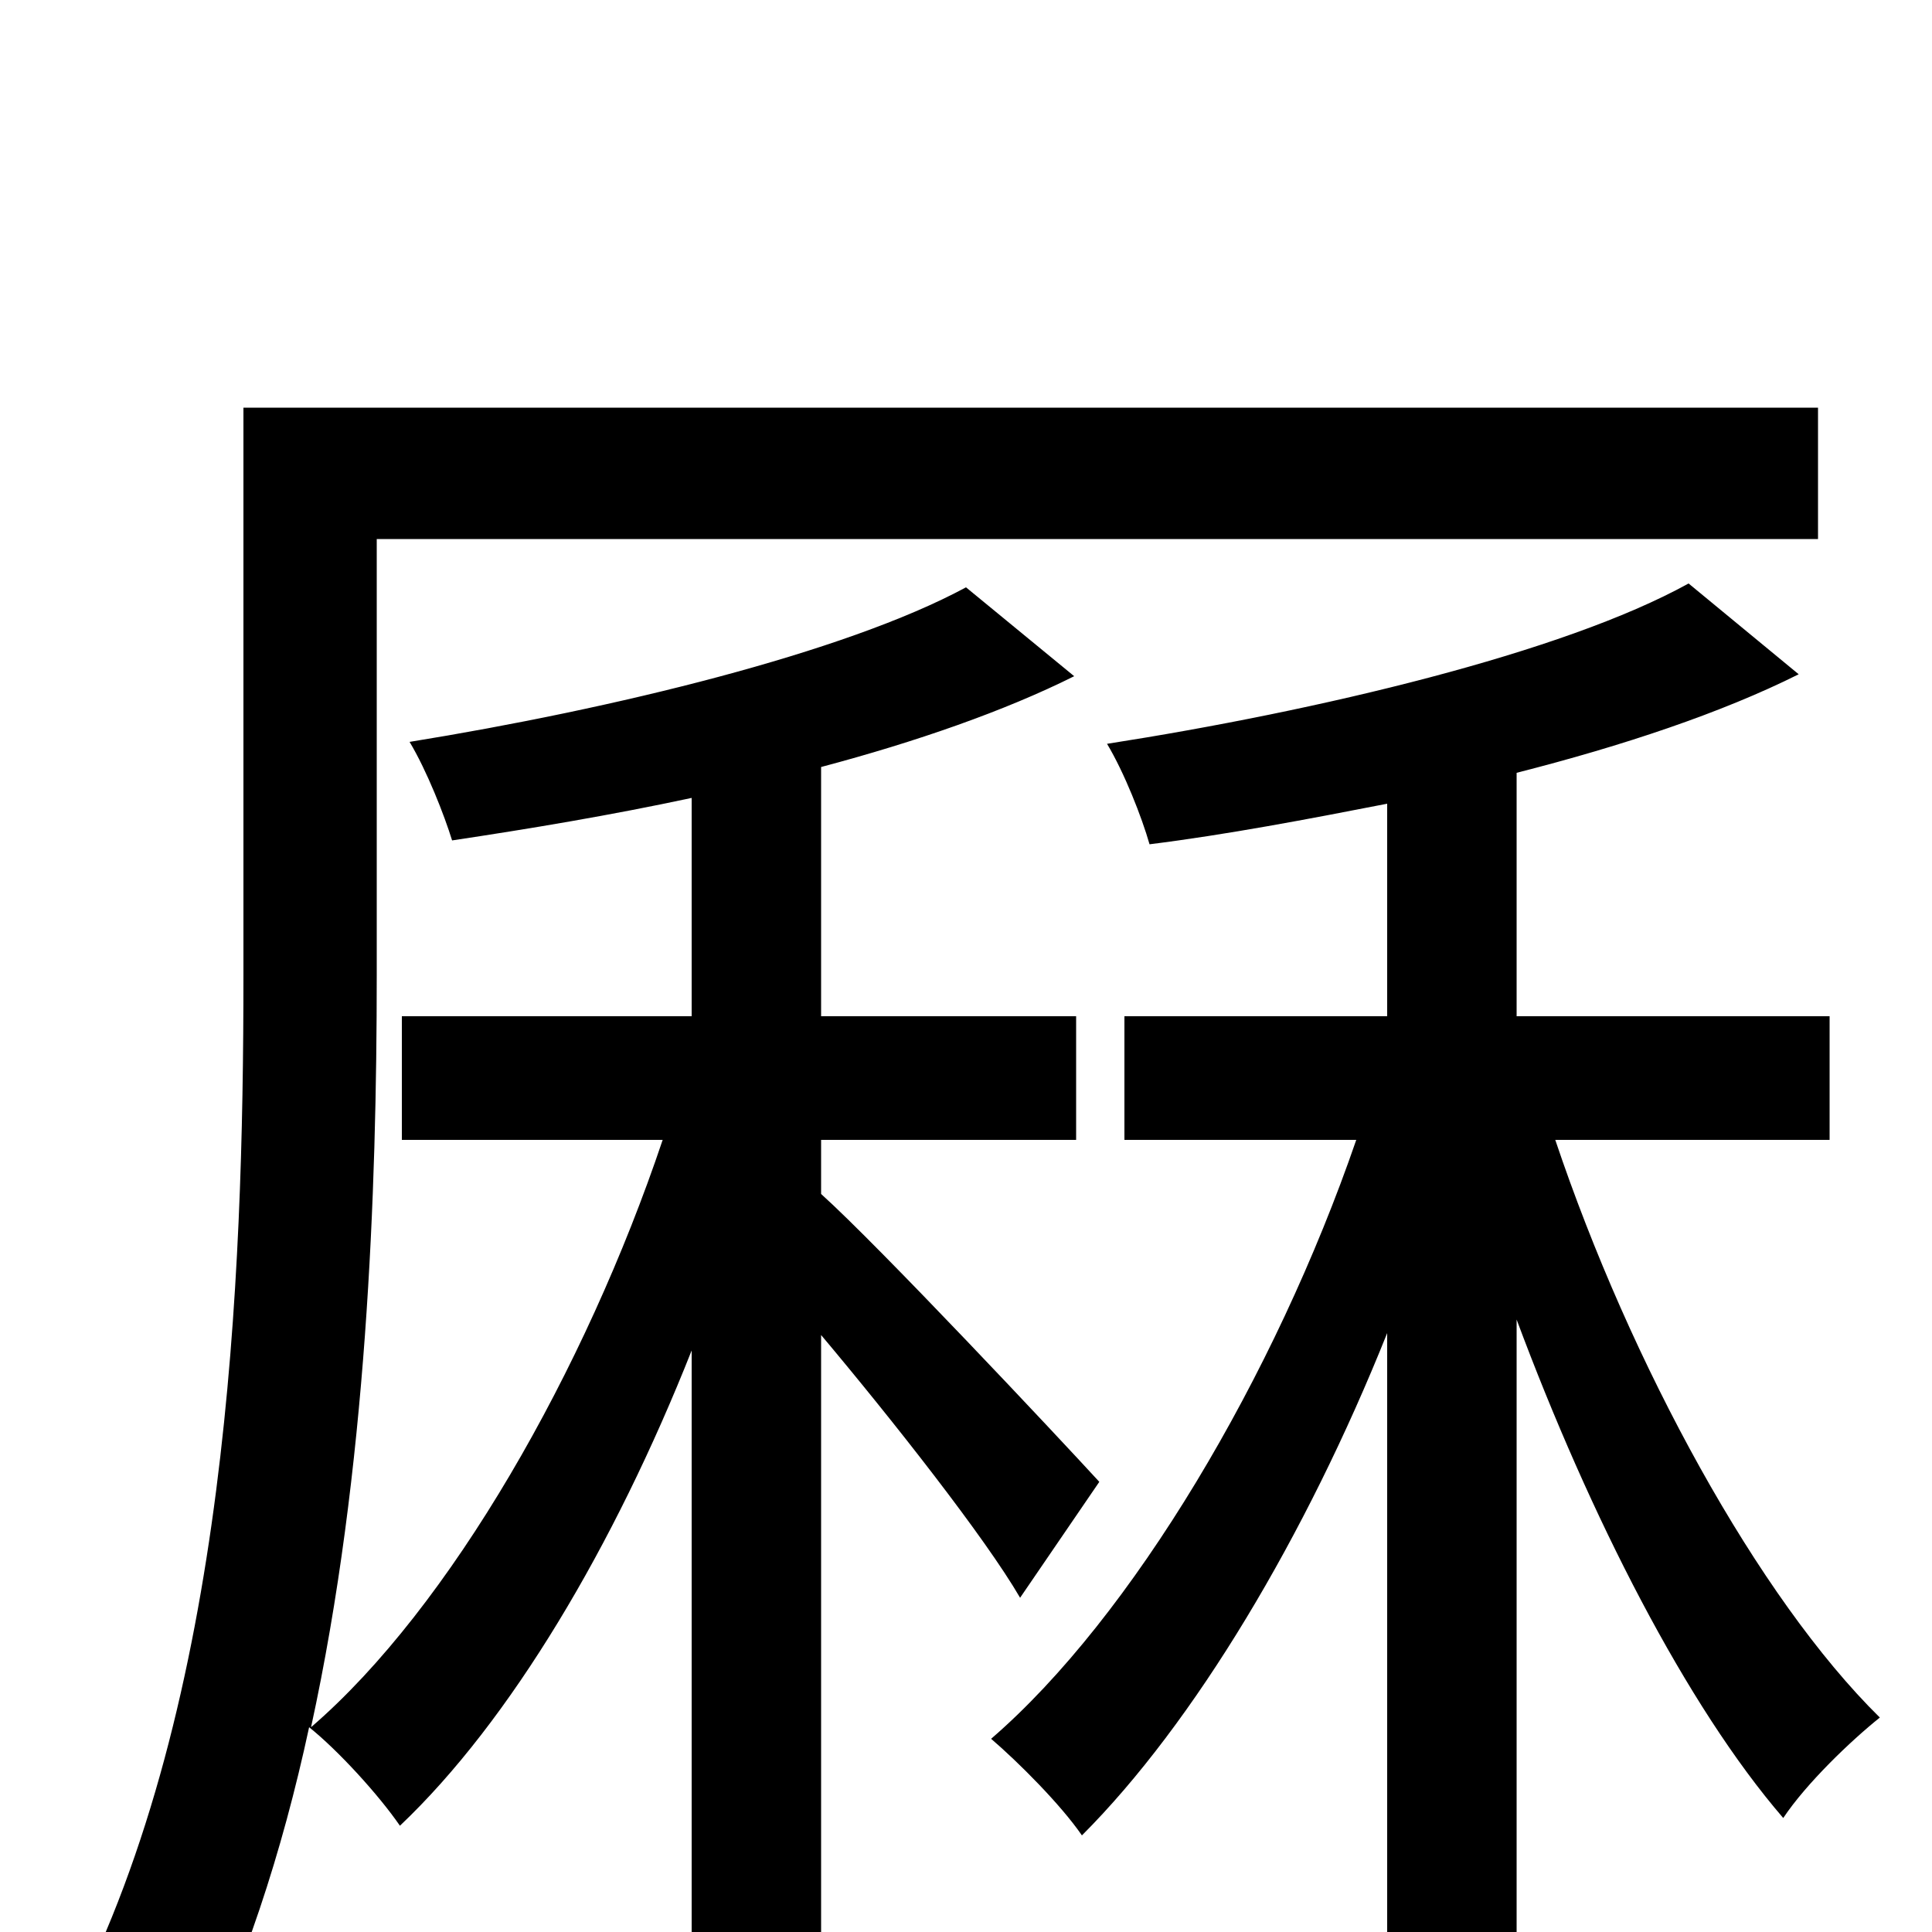 <svg xmlns="http://www.w3.org/2000/svg" viewBox="0 -1000 1000 1000">
	<path fill="#000000" d="M569 -233C547 -257 455 -355 425 -382V-410H557V-474H425V-603C474 -616 520 -632 556 -650L500 -696C437 -662 317 -633 212 -616C221 -601 230 -578 234 -565C274 -571 316 -578 358 -587V-474H208V-410H343C303 -291 233 -168 161 -106C190 -239 195 -384 195 -495V-721H941V-789H126V-495C126 -338 118 -119 37 38C56 45 86 63 99 74C126 20 146 -41 160 -106C175 -94 196 -71 207 -55C264 -109 318 -200 358 -301V76H425V-309C462 -265 510 -204 528 -173ZM947 -410V-474H785V-600C840 -614 891 -631 931 -651L874 -698C809 -662 682 -632 573 -615C582 -600 591 -577 595 -563C635 -568 677 -576 718 -584V-474H582V-410H702C660 -288 586 -163 513 -100C527 -88 549 -66 560 -50C618 -108 676 -205 718 -310V76H785V-317C823 -215 873 -117 923 -59C935 -77 958 -99 973 -111C910 -173 844 -294 805 -410Z"/>
</svg>